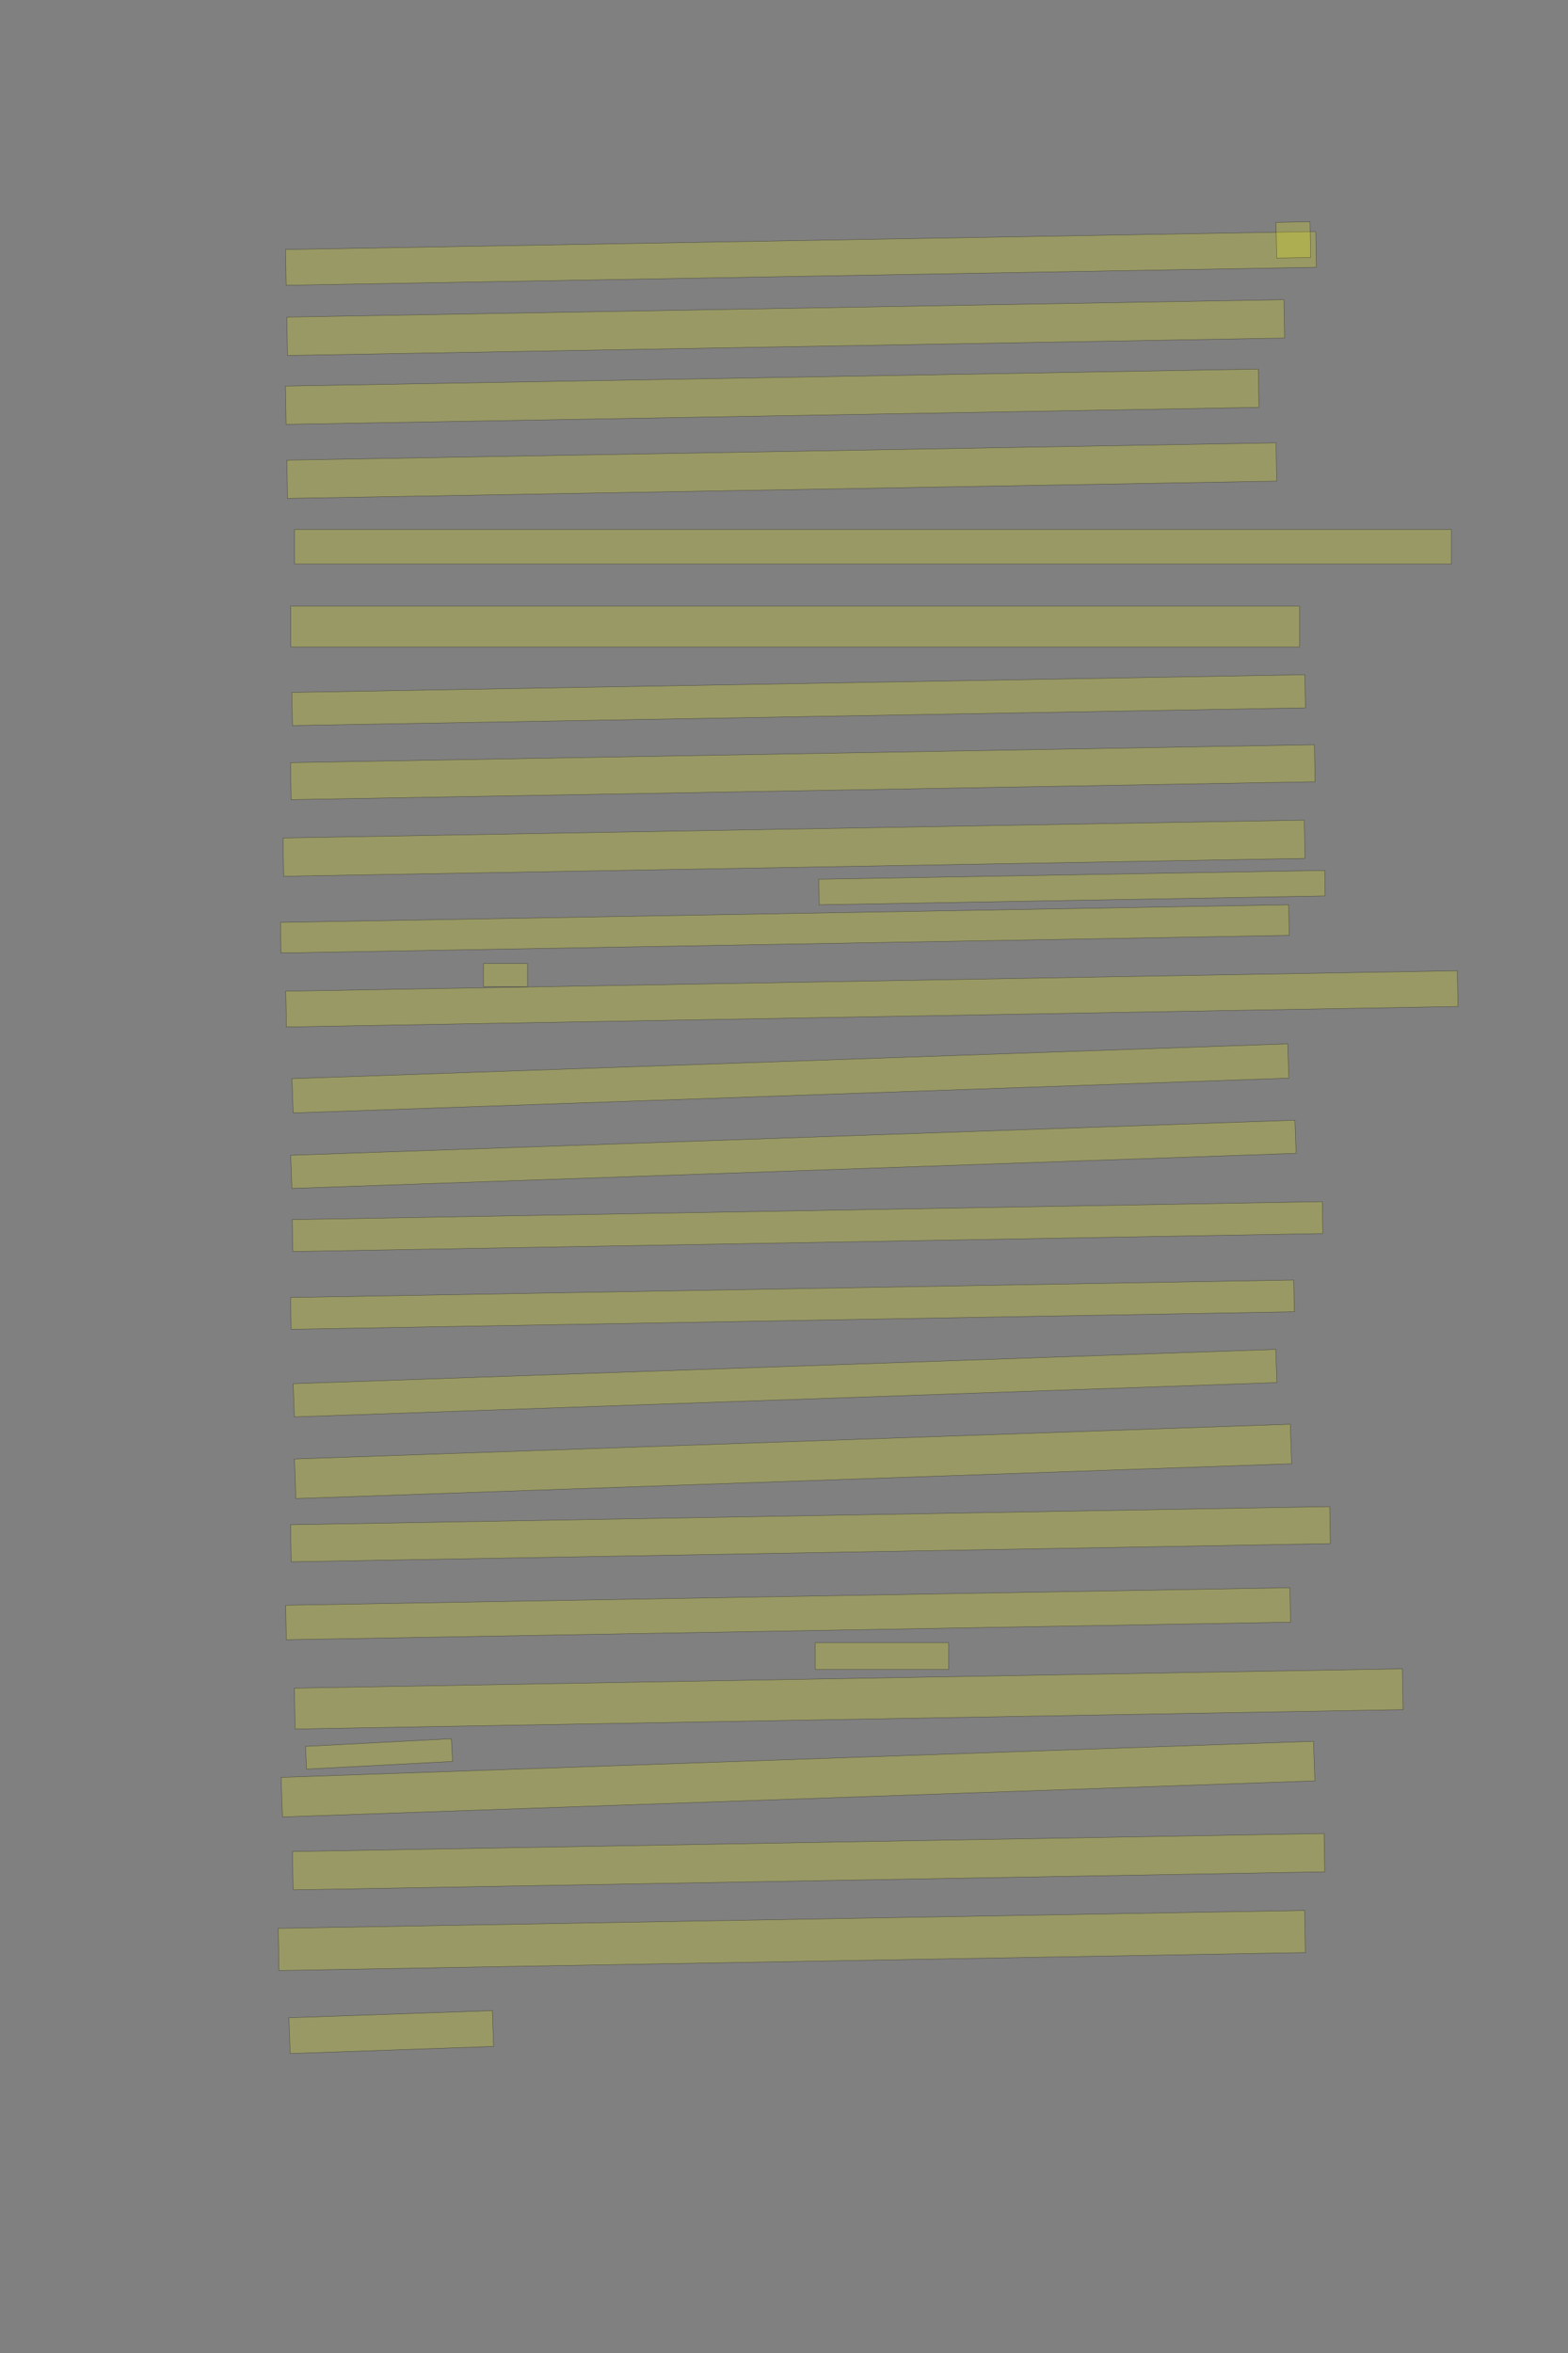 <?xml version="1.0" encoding="UTF-8" standalone="no"?><svg xmlns="http://www.w3.org/2000/svg" xmlns:xlink="http://www.w3.org/1999/xlink" height="6144" width="4096">
 <rect width="100%" height="100%" fill="#808080" stroke="none"/>
 <g>
  <title>Layer 1</title>
  <rect class=" imageannotationLine imageannotationLinked" fill="#FFFF00" fill-opacity="0.2" height="93.335" id="svg_2" stroke="#000000" stroke-opacity="0.5" transform="rotate(-1, 2092.32, 674.731)" width="2691.687" x="746.476" xlink:href="#la" y="628.062"/>
  <rect class=" imageannotationLine imageannotationLinked" fill="#FFFF00" fill-opacity="0.2" height="100.178" id="svg_4" stroke="#000000" stroke-opacity="0.5" transform="rotate(-1, 2052.45, 855.34)" width="2604.976" x="749.959" xlink:href="#lb" y="805.25"/>
  <rect class=" imageannotationLine imageannotationLinked" fill="#FFFF00" fill-opacity="0.2" height="100.003" id="svg_6" stroke="#000000" stroke-opacity="0.5" transform="rotate(-1, 2017.17, 1035.91)" width="2541.665" x="746.334" xlink:href="#lc" y="985.911"/>
  <rect class=" imageannotationLine imageannotationLinked" fill="#FFFF00" fill-opacity="0.2" height="99.887" id="svg_8" stroke="#000000" stroke-opacity="0.5" transform="rotate(-1, 2042.19, 1228.88)" width="2584.339" x="750.02" xlink:href="#ld" y="1178.936"/>
  <rect class=" imageannotationLine imageannotationLinked" fill="#FFFF00" fill-opacity="0.2" height="90" id="svg_10" stroke="#000000" stroke-opacity="0.5" width="3021.667" x="769.667" xlink:href="#le" y="1382.667"/>
  <rect class=" imageannotationLine imageannotationLinked" fill="#FFFF00" fill-opacity="0.2" height="106.667" id="svg_14" stroke="#000000" stroke-opacity="0.5" width="2635" x="759.668" xlink:href="#lf" y="1582.667"/>
  <rect class=" imageannotationLine imageannotationLinked" fill="#FFFF00" fill-opacity="0.2" height="86.495" id="svg_16" stroke="#000000" stroke-opacity="0.5" transform="rotate(-1, 2086.24, 1828.14)" width="2646.557" x="762.966" xlink:href="#lg" y="1784.893"/>
  <rect class=" imageannotationLine imageannotationLinked" fill="#FFFF00" fill-opacity="0.2" height="96.612" id="svg_18" stroke="#000000" stroke-opacity="0.5" transform="rotate(-1, 2097.05, 2016.28)" width="2674.965" x="759.574" xlink:href="#lh" y="1967.979"/>
  <rect class=" imageannotationLine imageannotationLinked" fill="#FFFF00" fill-opacity="0.2" height="100.003" id="svg_20" stroke="#000000" stroke-opacity="0.5" transform="rotate(-1, 2074.1, 2214.75)" width="2668.299" x="739.954" xlink:href="#li" y="2164.755"/>
  <rect class=" imageannotationLine imageannotationLinked" fill="#FFFF00" fill-opacity="0.2" height="79.832" id="svg_26" stroke="#000000" stroke-opacity="0.5" transform="rotate(-1, 2050.26, 2425.44)" width="2634.04" x="733.238" xlink:href="#lj" y="2385.519"/>
  <rect class=" imageannotationLine imageannotationLinked" fill="#FFFF00" fill-opacity="0.2" height="93.279" id="svg_28" stroke="#000000" stroke-opacity="0.5" transform="rotate(-1, 2277.55, 2608.13)" width="3060.758" x="747.174" xlink:href="#lk" y="2561.495"/>
  <rect class=" imageannotationLine imageannotationLinked" fill="#FFFF00" fill-opacity="0.2" height="89.553" id="svg_30" stroke="#000000" stroke-opacity="0.5" transform="rotate(-2, 2064.8, 2815.86)" width="2602.575" x="763.509" xlink:href="#ll" y="2771.079"/>
  <rect class=" imageannotationLine imageannotationLinked" fill="#FFFF00" fill-opacity="0.2" height="86.508" id="svg_32" stroke="#000000" stroke-opacity="0.5" transform="rotate(-2, 2072.59, 3014.06)" width="2624.774" x="760.209" xlink:href="#lm" y="2970.807"/>
  <rect class=" imageannotationLine imageannotationLinked" fill="#FFFF00" fill-opacity="0.2" height="83.281" id="svg_34" stroke="#000000" stroke-opacity="0.5" transform="rotate(-1, 2109.51, 3202.79)" width="2691.105" x="763.953" xlink:href="#ln" y="3161.153"/>
  <rect class=" imageannotationLine imageannotationLinked" fill="#FFFF00" fill-opacity="0.2" height="82.99" id="svg_36" stroke="#000000" stroke-opacity="0.5" transform="rotate(-1, 2069.99, 3406.61)" width="2620.825" x="759.575" xlink:href="#lo" y="3365.117"/>
  <rect class=" imageannotationLine imageannotationLinked" fill="#FFFF00" fill-opacity="0.2" height="86.687" id="svg_38" stroke="#000000" stroke-opacity="0.5" transform="rotate(-2, 2050.75, 3611.58)" width="2568.141" x="766.683" xlink:href="#lp" y="3568.236"/>
  <rect class=" imageannotationLine imageannotationLinked" fill="#FFFF00" fill-opacity="0.2" height="103.343" id="svg_40" stroke="#000000" stroke-opacity="0.5" transform="rotate(-2, 2071.7, 3815.85)" width="2602.808" x="770.292" xlink:href="#lq" y="3764.176"/>
  <rect class=" imageannotationLine imageannotationLinked" fill="#FFFF00" fill-opacity="0.2" height="96.728" id="svg_42" stroke="#000000" stroke-opacity="0.5" transform="rotate(-1, 2117.08, 4005.99)" width="2714.784" x="759.688" xlink:href="#lr" y="3957.629"/>
  <rect class=" imageannotationLine imageannotationLinked" fill="#FFFF00" fill-opacity="0.2" height="89.946" id="svg_44" stroke="#000000" stroke-opacity="0.5" transform="rotate(-1, 2058.68, 4213.62)" width="2623.576" x="746.888" xlink:href="#ls" y="4168.648"/>
  <rect class=" imageannotationLine imageannotationLinked" fill="#FFFF00" fill-opacity="0.2" height="106.669" id="svg_46" stroke="#000000" stroke-opacity="0.5" transform="rotate(-1, 2217.08, 4436.06)" width="2894.64" x="769.761" xlink:href="#lt" y="4382.725"/>
  <rect class=" imageannotationLine imageannotationLinked" fill="#FFFF00" fill-opacity="0.2" height="103.344" id="svg_48" stroke="#000000" stroke-opacity="0.5" transform="rotate(-2, 2084.5, 4645.52)" width="2698.443" x="735.273" xlink:href="#lu" y="4593.845"/>
  <rect class=" imageannotationLine imageannotationLinked" fill="#FFFF00" fill-opacity="0.2" height="100.003" id="svg_50" stroke="#000000" stroke-opacity="0.5" transform="rotate(-1, 2112.21, 4861.11)" width="2695.17" x="764.622" xlink:href="#lv" y="4811.106"/>
  <rect class=" imageannotationLine imageannotationLinked" fill="#FFFF00" fill-opacity="0.2" height="110.002" id="svg_52" stroke="#000000" stroke-opacity="0.5" transform="rotate(-1, 2068.38, 5066.81)" width="2681.473" x="727.646" xlink:href="#lw" y="5011.814"/>
  <rect class=" imageannotationLine imageannotationLinked" fill="#FFFF00" fill-opacity="0.2" height="93.454" id="svg_54" stroke="#000000" stroke-opacity="0.5" transform="rotate(-2, 1022.05, 5306.06)" width="531.665" x="756.221" xlink:href="#lx" y="5259.336"/>
  <rect class=" imageannotationLine imageannotationLinked" fill="#FFFF00" fill-opacity="0.2" height="66.669" id="svg_56" stroke="#000000" stroke-opacity="0.5" transform="rotate(-1, 2800.3, 2317.65)" width="1321.695" x="2139.452" xlink:href="#ly" y="2284.315"/>
  <rect class=" imageannotationLine imageannotationLinked" fill="#FFFF00" fill-opacity="0.2" height="60.002" id="svg_58" stroke="#000000" stroke-opacity="0.5" width="115" x="1263.005" xlink:href="#lz" y="2515.998"/>
  <rect class=" imageannotationLine imageannotationLinked" fill="#FFFF00" fill-opacity="0.2" height="70.001" id="svg_60" stroke="#000000" stroke-opacity="0.5" width="348.333" x="2129.67" xlink:href="#laa" y="4289.331"/>
  <rect class=" imageannotationLine imageannotationLinked" fill="#FFFF00" fill-opacity="0.2" height="59.317" id="svg_62" stroke="#000000" stroke-opacity="0.5" transform="rotate(-3, 990.088, 4579.71)" width="381.665" x="799.255" xlink:href="#lab" y="4550.045"/>
  <rect class=" imageannotationLine imageannotationLinked" fill="#FFFF00" fill-opacity="0.2" height="93.279" id="svg_64" stroke="#000000" stroke-opacity="0.5" transform="rotate(-1, 3378.56, 626.462)" width="88.808" x="3334.155" xlink:href="#lac" y="579.825"/>
 </g>

</svg>